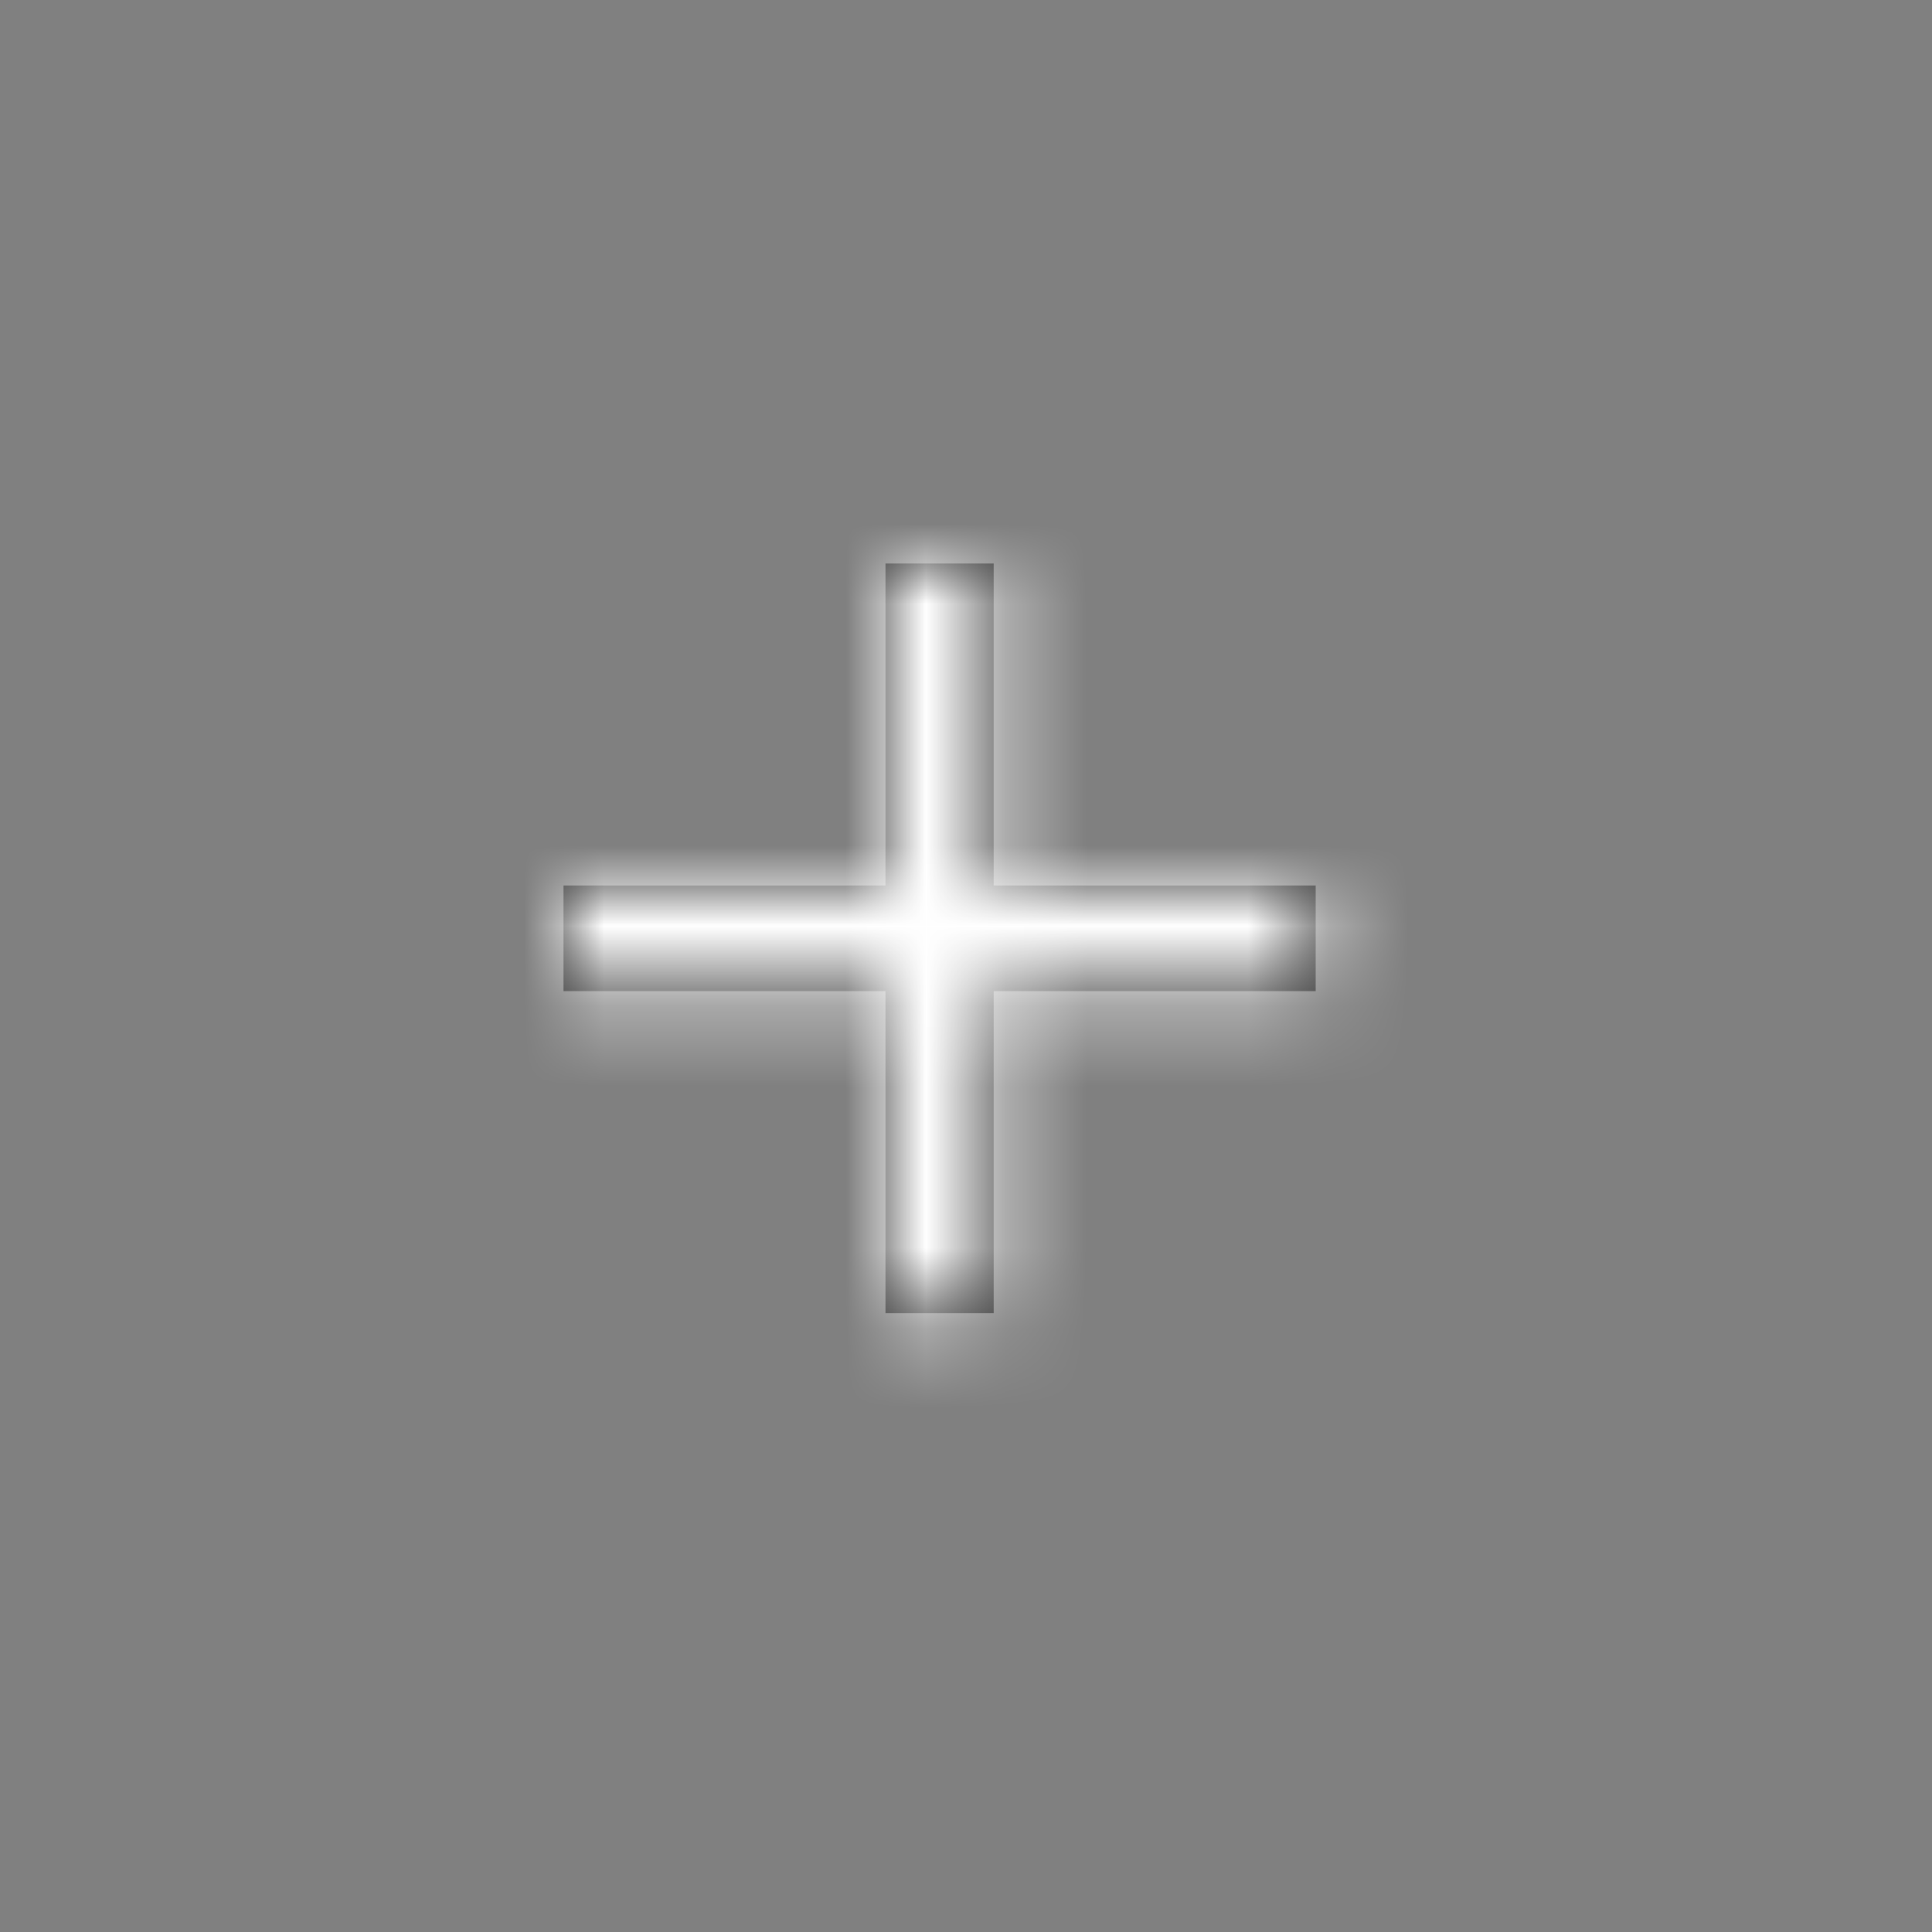 <svg width="24" height="24" viewBox="0 0 24 24" fill="none" xmlns="http://www.w3.org/2000/svg">
<rect x="0" y="0" width="24" height="24" fill="#808080" stroke="none"/>
<path fill-rule="evenodd" clip-rule="evenodd" d="M16.344 12.312H12.344V16.312H11V12.312H7V11H11V7H12.344V11H16.344V12.312Z" fill="#333333"/>
<mask id="mask0" mask-type="alpha" maskUnits="userSpaceOnUse" x="7" y="7" width="10" height="10">
<path fill-rule="evenodd" clip-rule="evenodd" d="M16.344 12.312H12.344V16.312H11V12.312H7V11H11V7H12.344V11H16.344V12.312Z" fill="white"/>
</mask>
<g mask="url(#mask0)">
<rect x="-24" y="-24" width="72" height="72" fill="white"/>
</g>
</svg>
